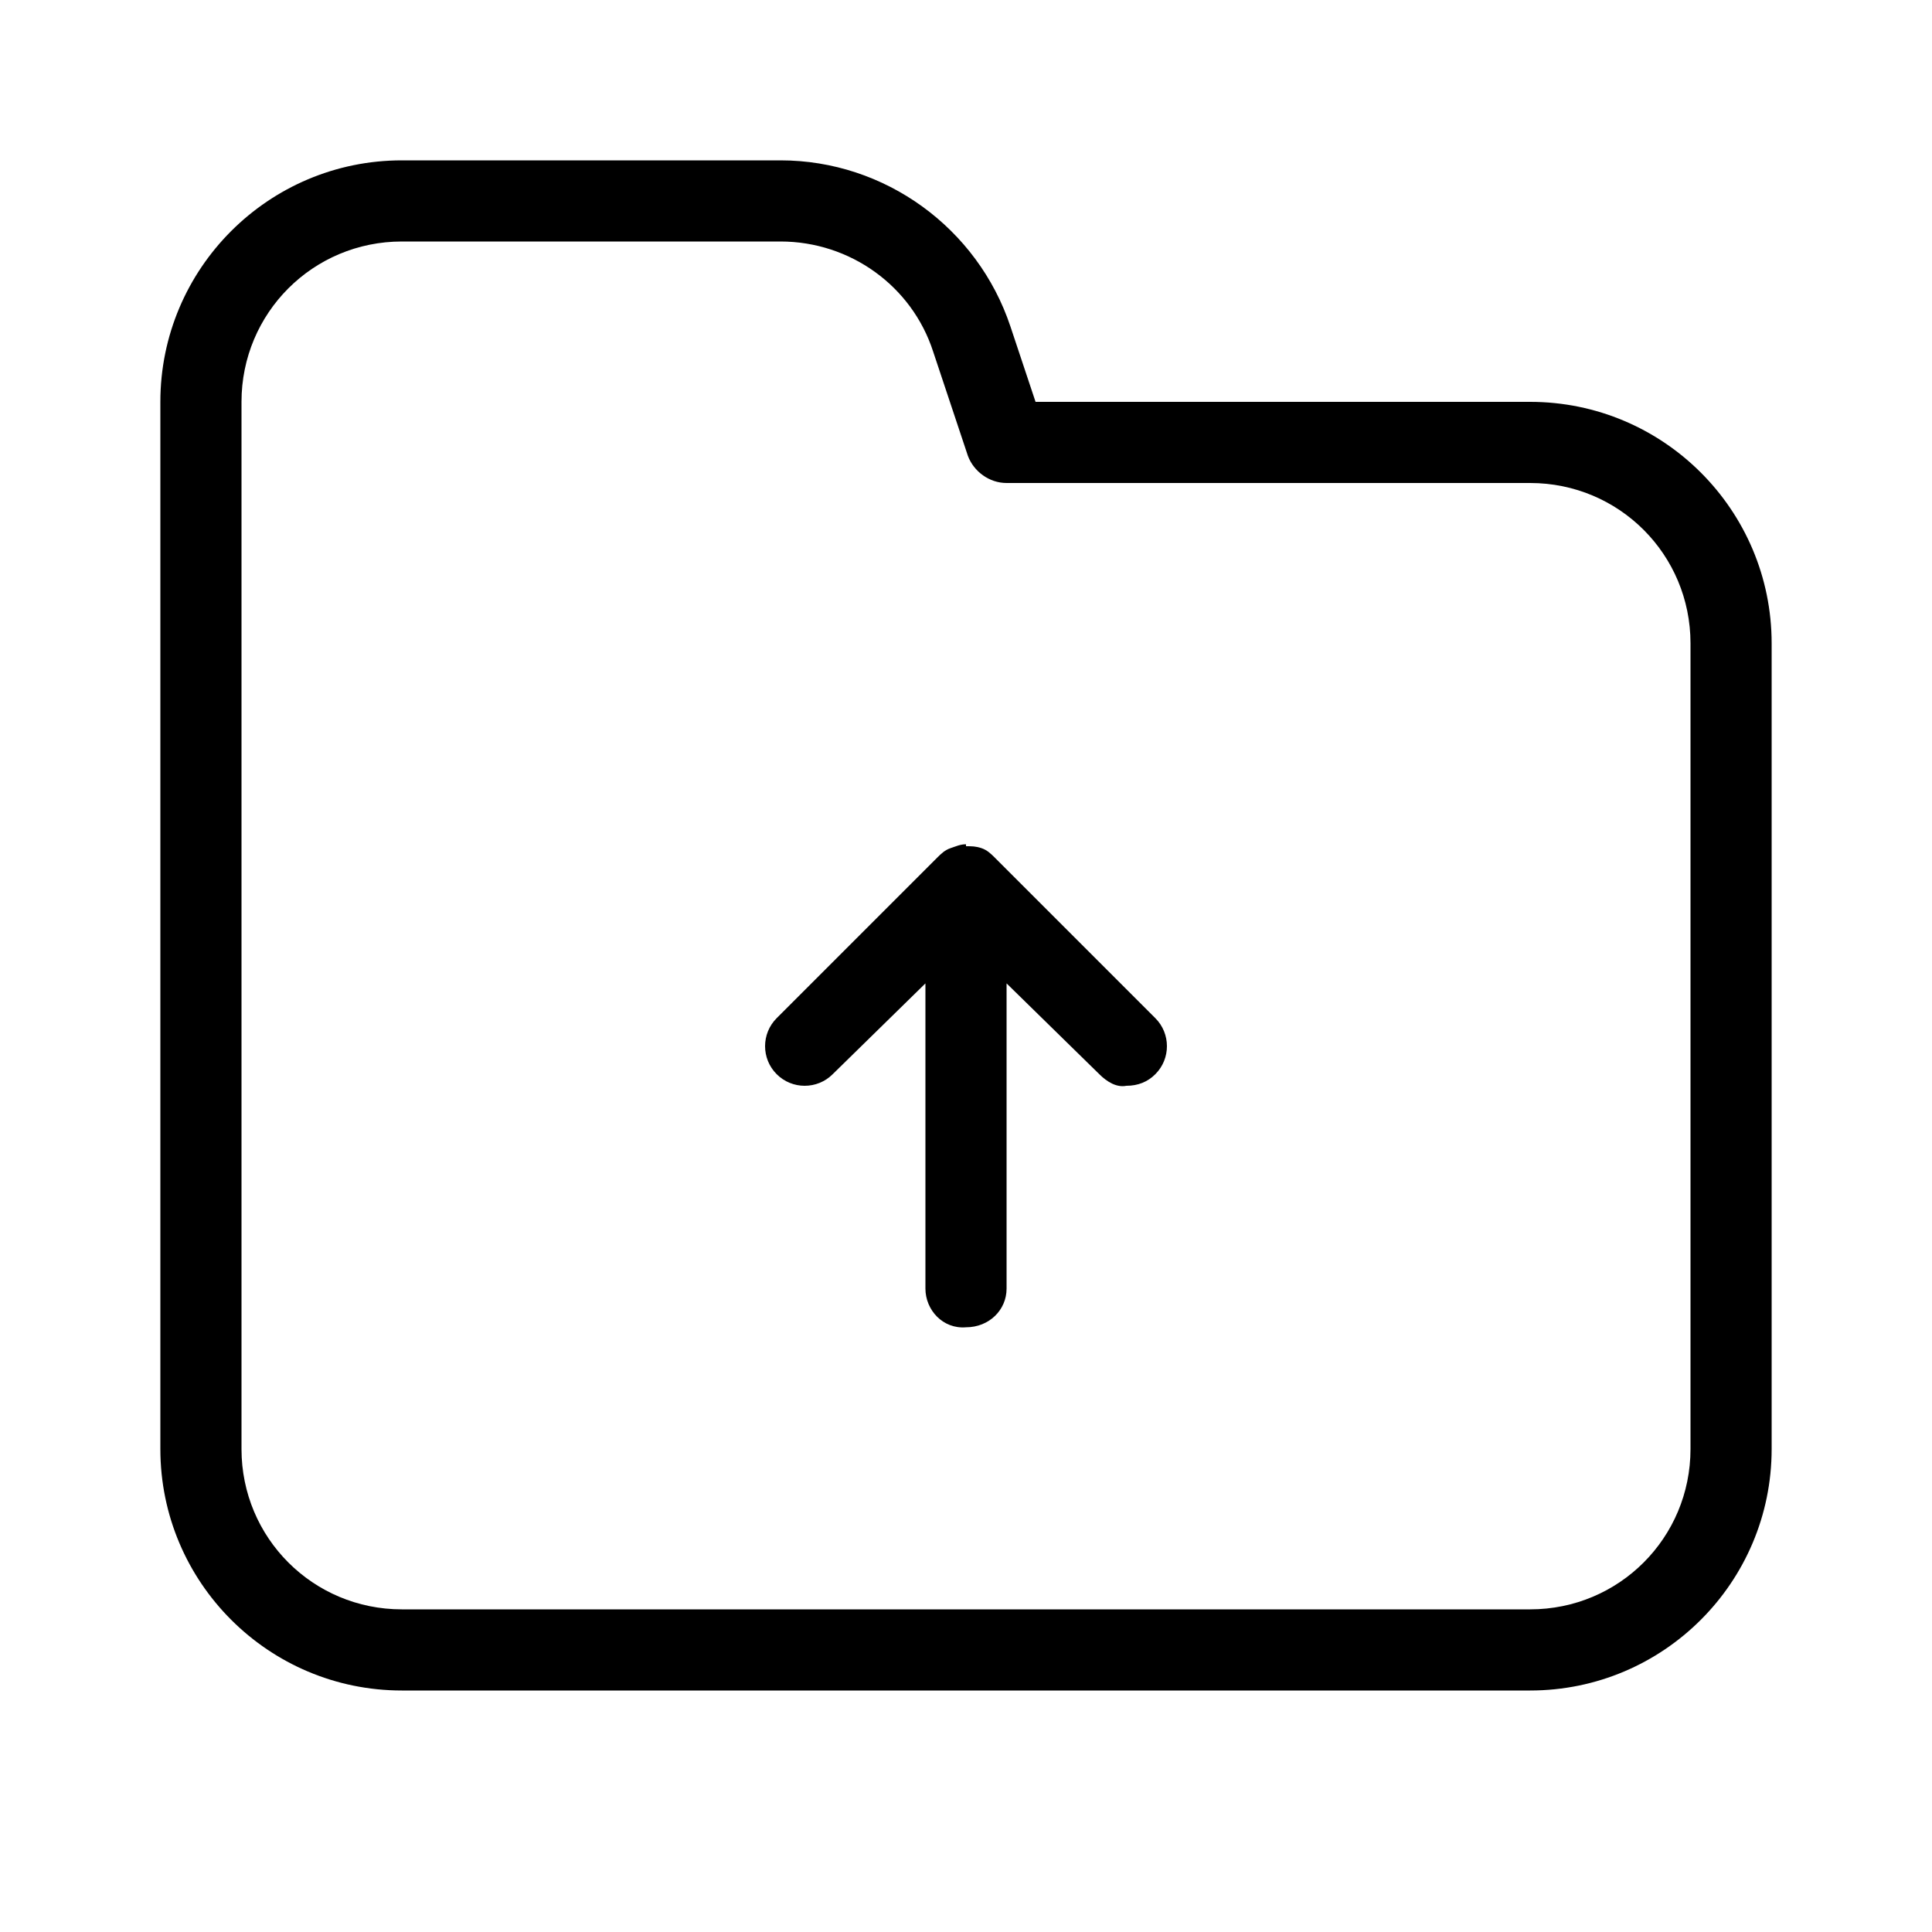 <svg xmlns="http://www.w3.org/2000/svg" width="24" height="24" viewBox="0 0 24 24">
<path d="M19.008 4.992h-6.144l-0.312-0.936c-0.408-1.224-1.56-2.064-2.856-2.064h-4.704c-1.656 0-3 1.344-3 3v13.008c0 1.656 1.344 3 3 3h14.016c1.656 0 3-1.344 3-3v-10.008c0-1.656-1.344-3-3-3zM21 18c0 1.104-0.888 1.992-1.992 1.992h-14.016c-1.104 0-1.992-0.888-1.992-1.992v-13.008c0-1.104 0.888-1.992 1.992-1.992h4.704c0.864 0 1.632 0.552 1.896 1.368l0.432 1.296c0.072 0.192 0.264 0.336 0.48 0.336h6.504c1.104 0 1.992 0.888 1.992 1.992v10.008zM12.36 10.656c-0.048-0.048-0.096-0.096-0.168-0.12s-0.12-0.024-0.192-0.024c0 0 0-0.024 0-0.024-0.072 0-0.12 0.024-0.192 0.048s-0.12 0.072-0.168 0.12l-1.992 1.992c-0.192 0.192-0.192 0.504 0 0.696s0.504 0.192 0.696 0l1.152-1.128v3.792c0 0 0 0 0 0 0 0.264 0.216 0.504 0.504 0.48 0 0 0 0 0 0 0.288 0 0.504-0.216 0.504-0.48v-3.792l1.152 1.128c0.096 0.096 0.216 0.168 0.336 0.144 0.144 0 0.264-0.048 0.36-0.144 0.192-0.192 0.192-0.504 0-0.696l-1.992-1.992z"></path>
</svg>
